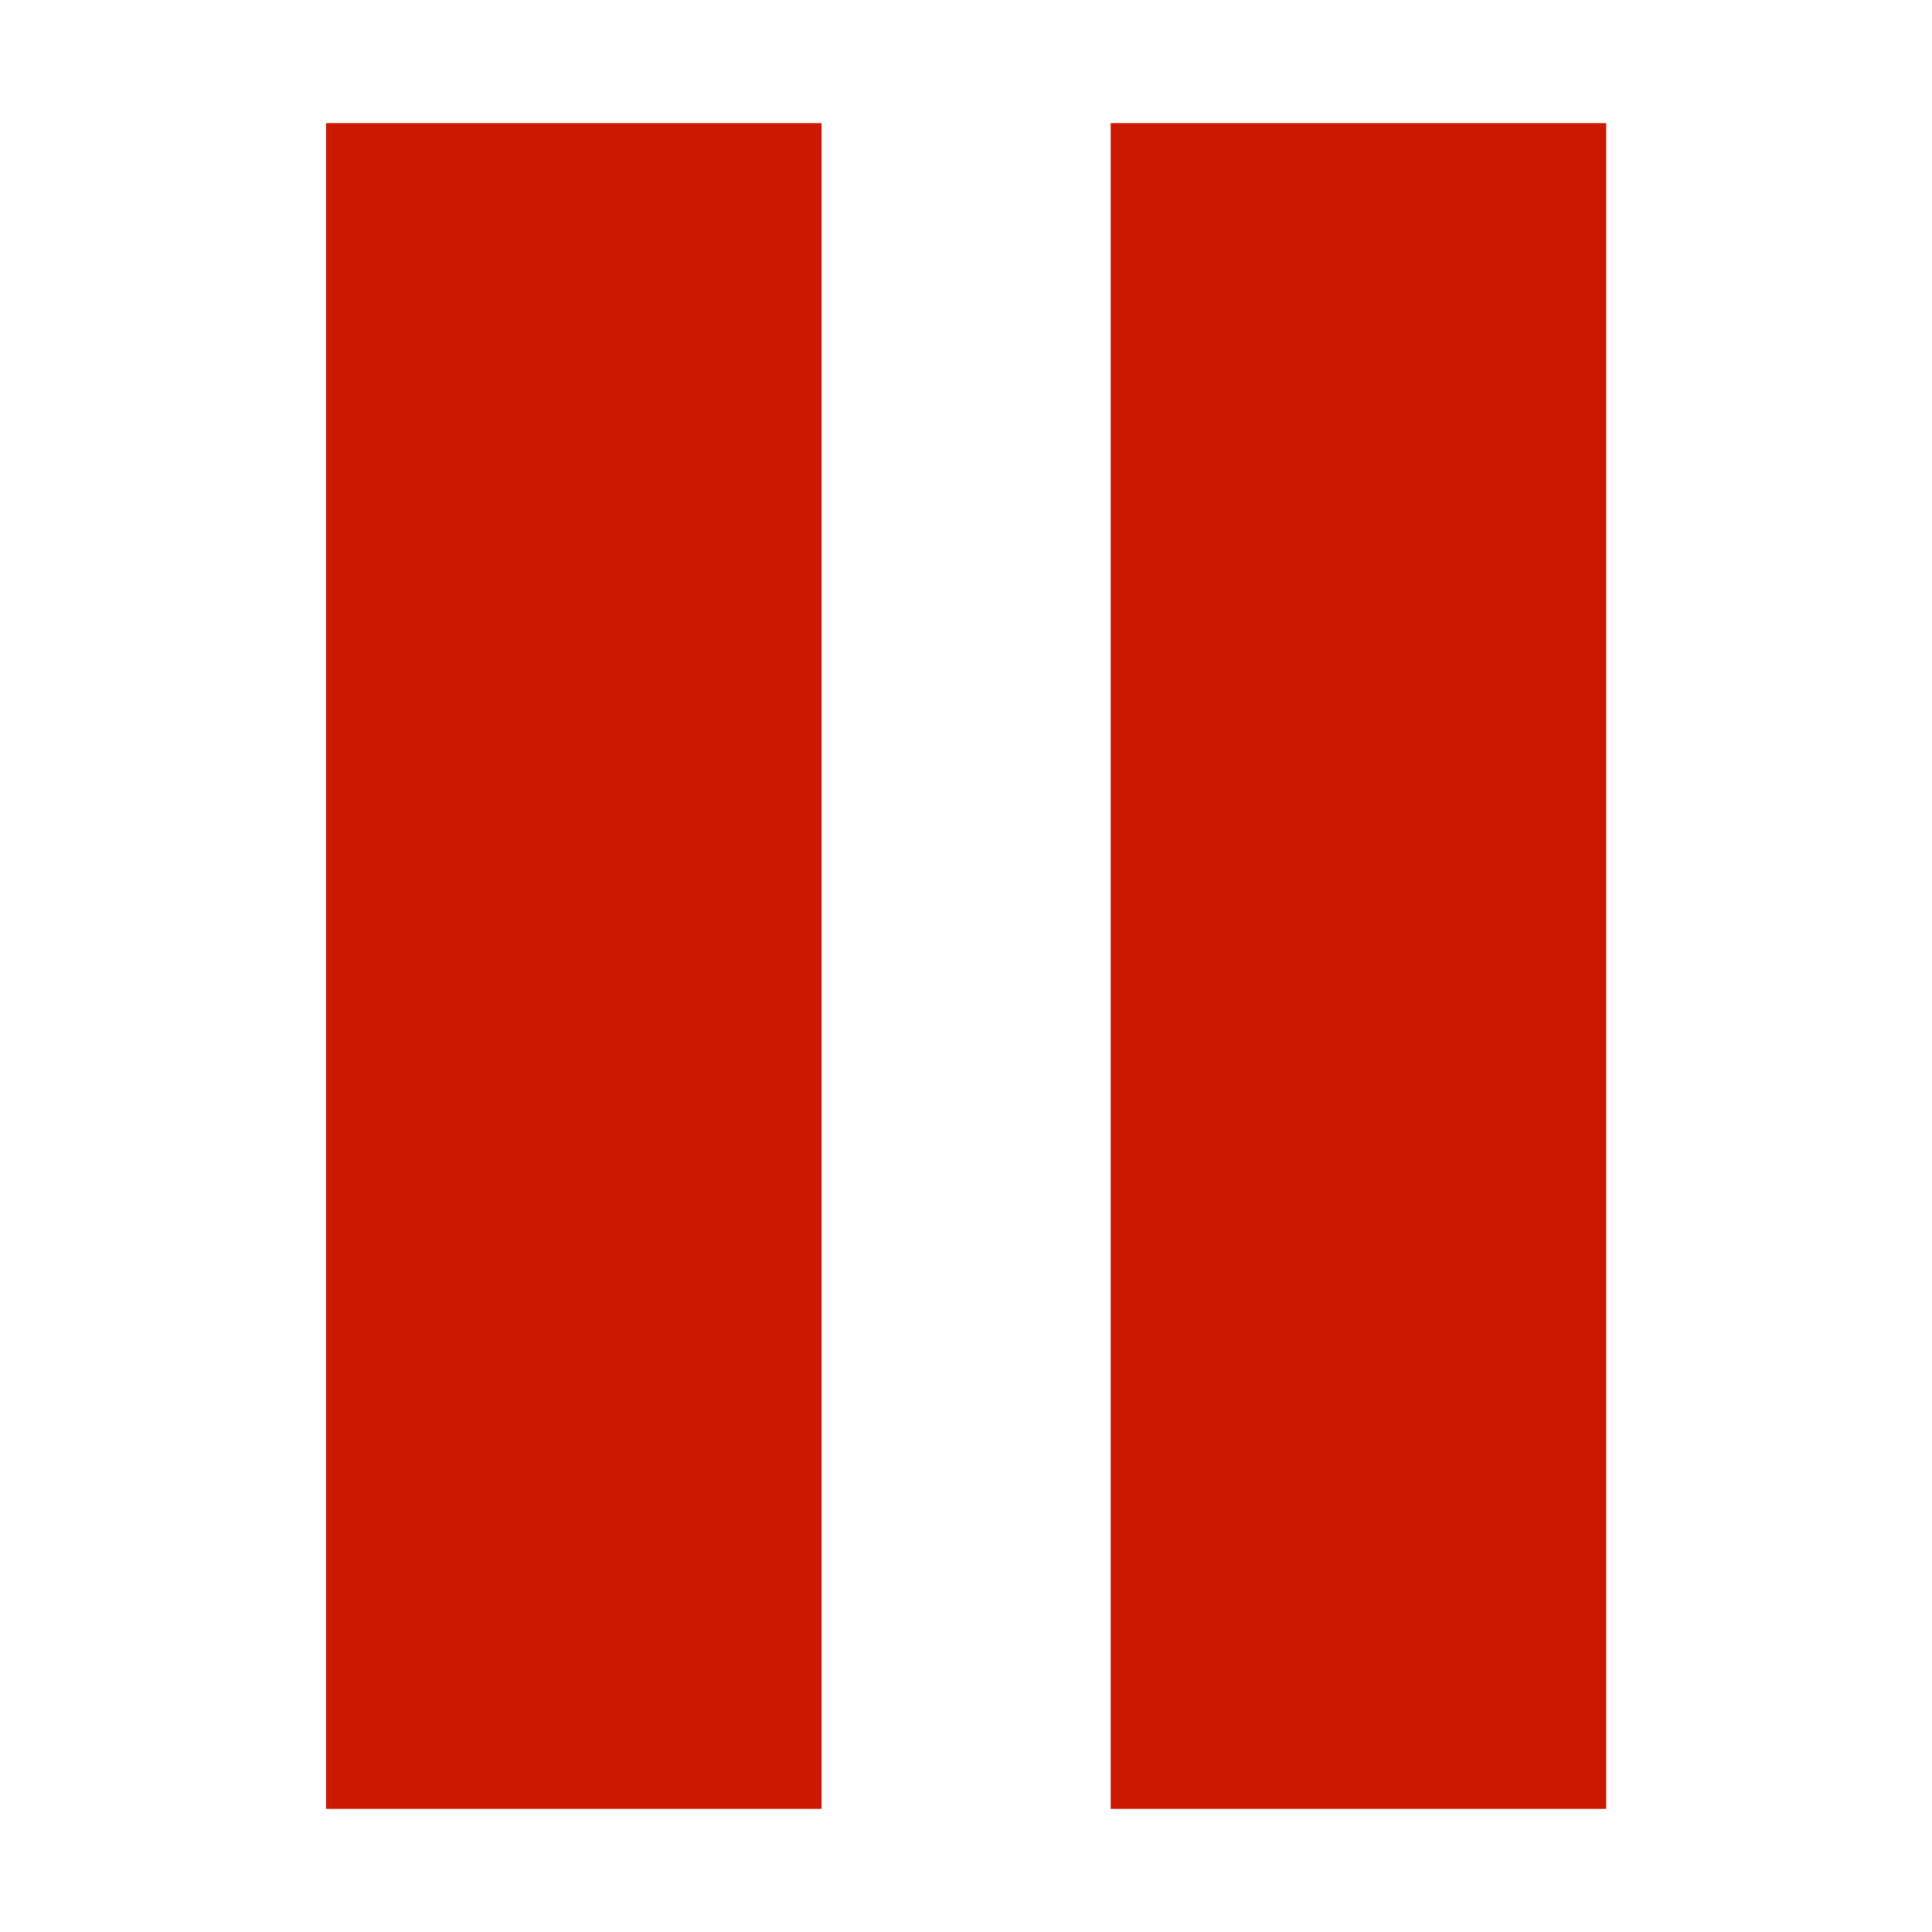 <svg width="16" height="16" xmlns="http://www.w3.org/2000/svg" viewBox="0 0 16 16" shape-rendering="geometricPrecision" fill="#cb1800"><path d="M2.7 1.02h4.104v13.96H2.7zM9.198 1.02h4.104v13.96H9.198z"/></svg>